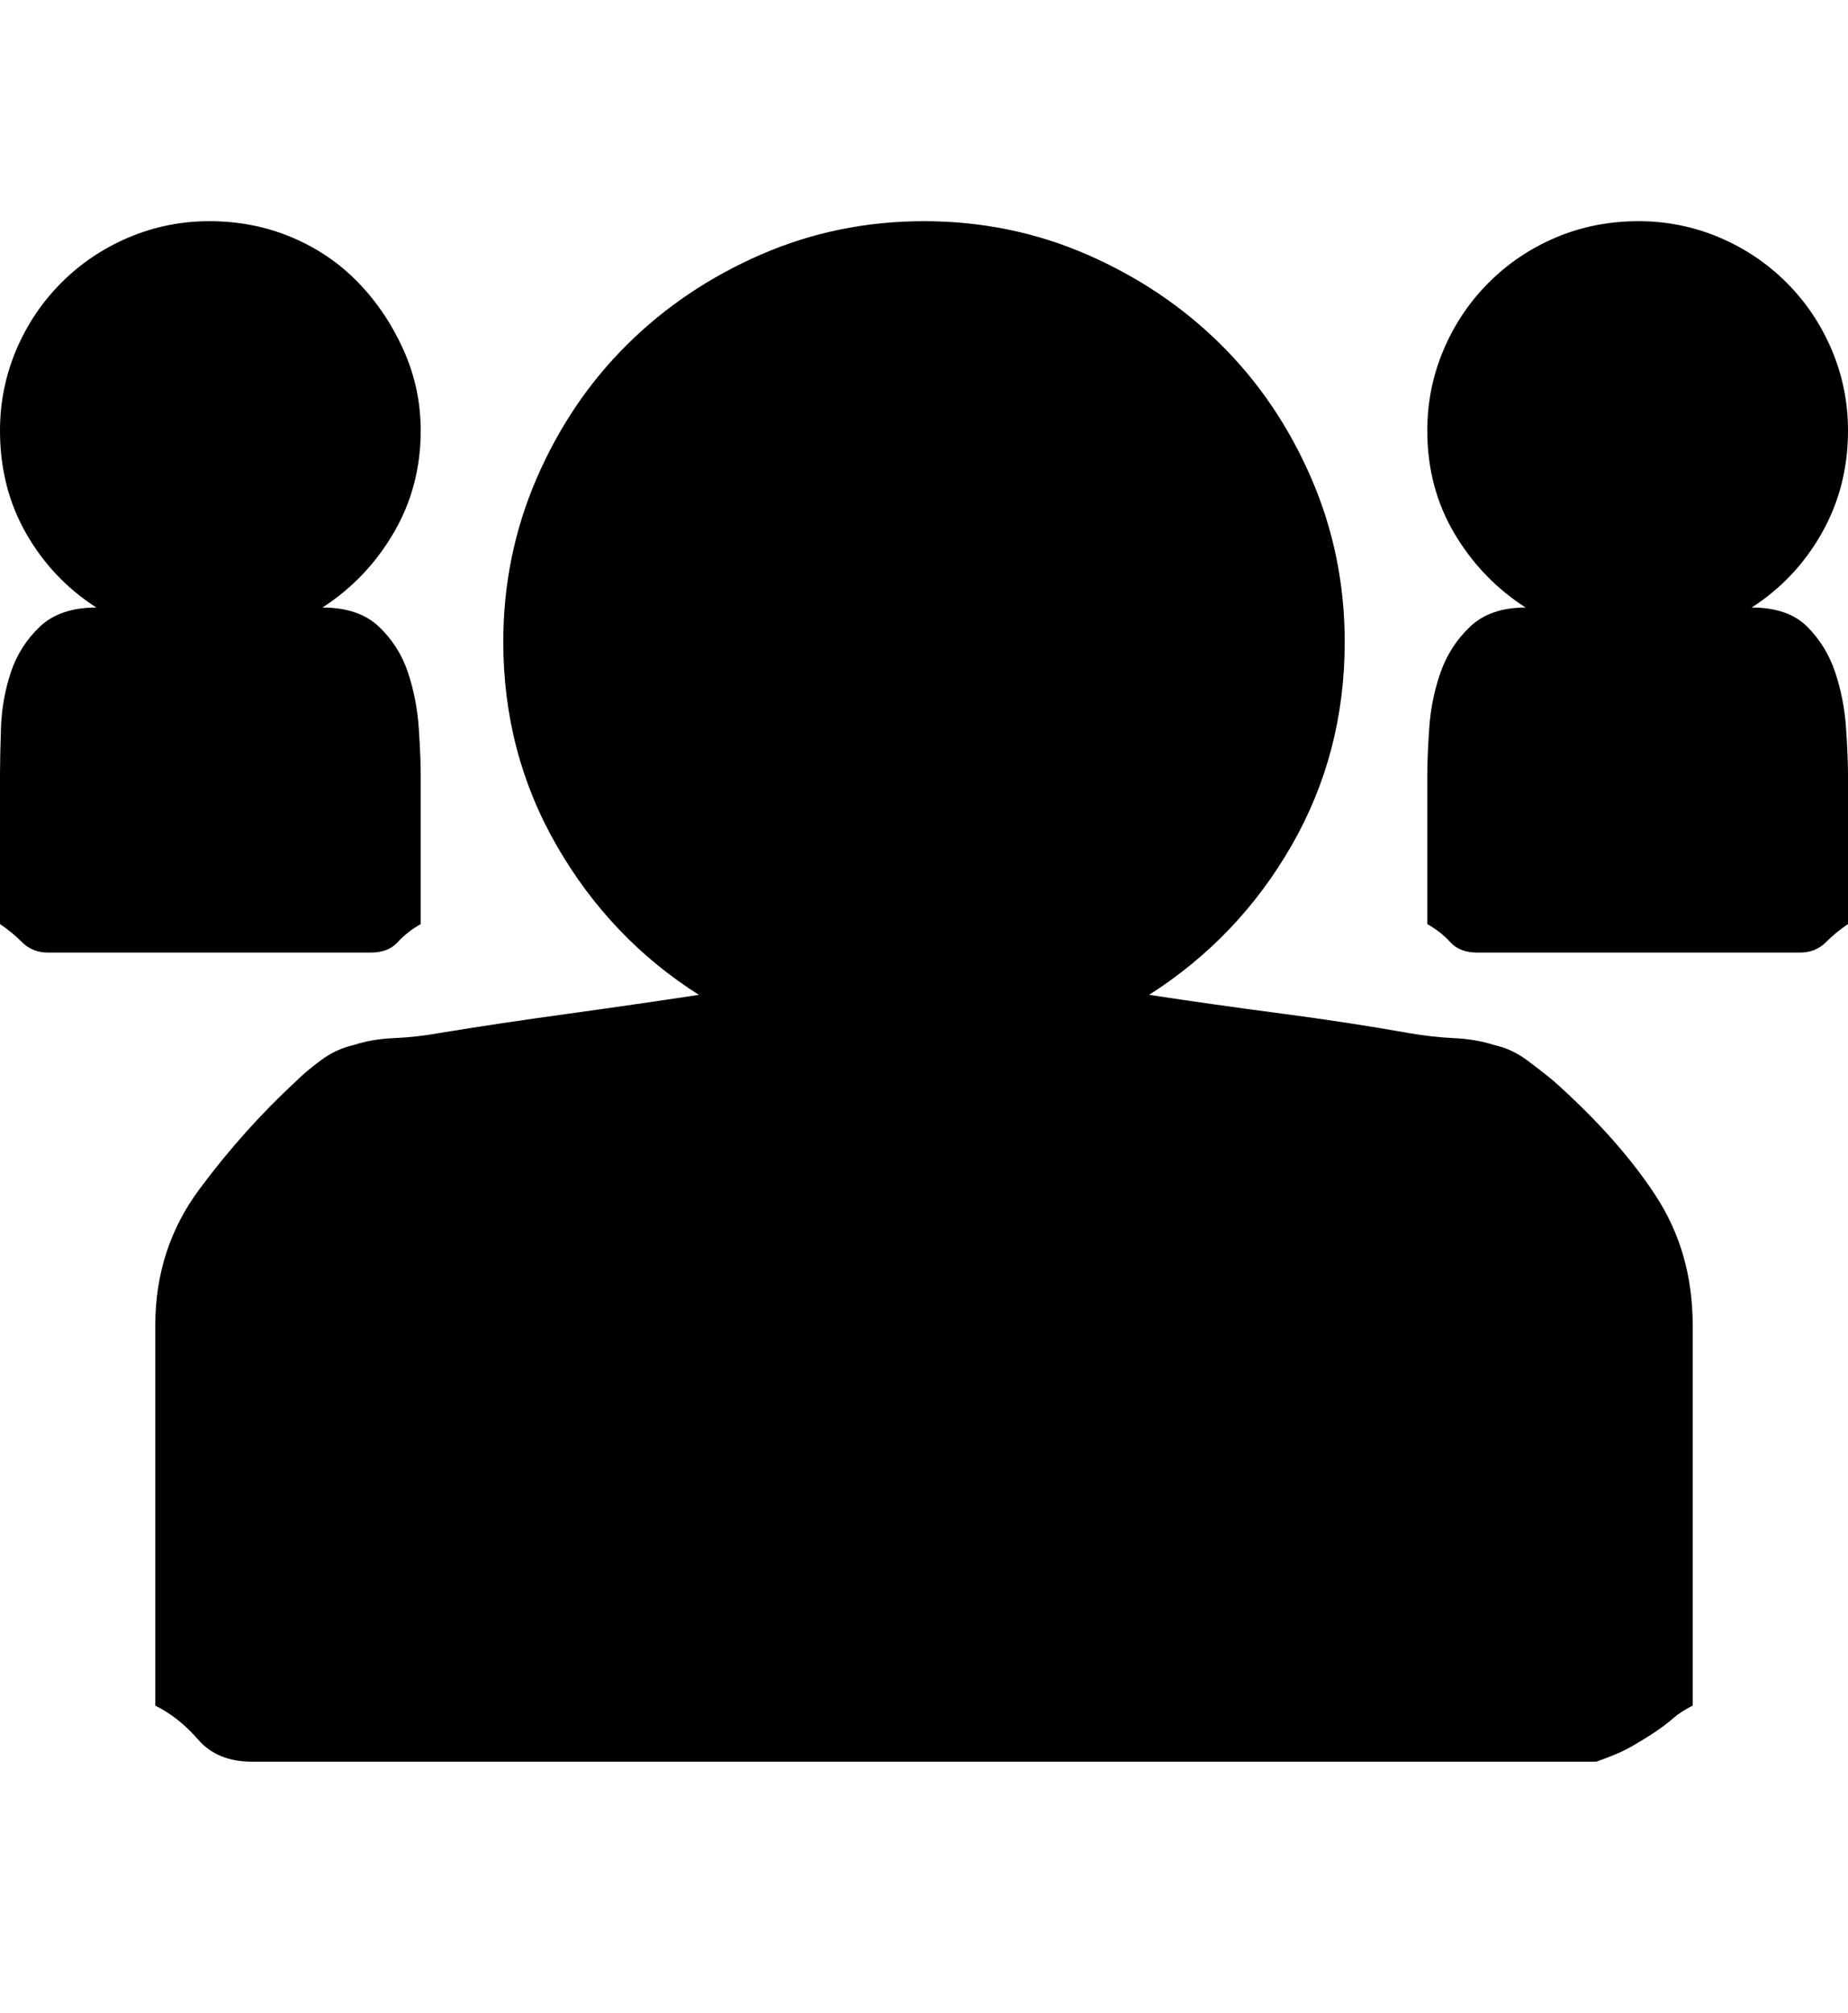 <?xml version="1.0" encoding="utf-8"?> <!-- Generator: IcoMoon --> <!DOCTYPE svg PUBLIC "-//W3C//DTD SVG 1.1//EN" "http://www.w3.org/Graphics/SVG/1.1/DTD/svg11.dtd"> <svg width="1880" height="2048" viewBox="0 0 1880 2048" fill="#0"><path d="M0.00,940.00l0.00-152.00 q0.00-18.00 1.00-47.50t 10.00-56.50t 29.50-46.50t 57.50-19.50q-45.00-29.00 -71.50-75.50t-26.50-104.50q0.00-43.00 16.50-82.00t 46.00-68.50t 68.50-46.00t 82.00-16.50q 45.00,0.00 84.00,16.50t 67.50,46.00t 46.00,68.50t 17.50,82.00q0.00,57.00 -27.50,104.00t-72.50,76.00q 37.00,0.00 57.50,19.50t 29.50,46.50t 11.00,56.50t 2.00,47.50l0.00,152.00 q-14.00,8.00 -23.50,18.50t-27.50,10.50l-328.00,0.00 q-16.00,0.00 -26.50-10.50t-22.50-18.50zM 158.00,1735.00l0.00-387.00 q0.00-78.00 45.00-138.50t 98.00-109.50q 10.00-10.00 25.50-21.50t 33.50-15.50q 18.00-6.00 41.00-7.00t 45.00-5.00q 61.00-10.00 130.00-19.50t 135.00-19.50q-90.00-57.00 -144.50-151.50t-54.50-207.50q0.00-88.00 34.00-166.50t 92.00-136.00t 136.00-91.50t 166.00-34.00t 166.00,34.00t 136.00,91.50 t 92.00,136.00t 34.00,166.50q0.00,113.00 -54.00,207.00t-145.00,152.00q 66.00,10.00 134.50,19.00t 130.50,20.00q 23.00,4.00 45.00,5.00t 41.00,7.00q 18.00,4.00 33.50,15.50t 27.50,21.50q 66.00,59.00 103.50,116.50t 37.50,131.50l0.00,387.00 q-12.00,6.00 -20.00,13.00t-18.50,14.00t-23.50,14.50t-36.00,15.50l-1368.00,0.00 q-35.00,0.00 -54.50-22.50t-43.50-34.50zM 1452.00,940.00l0.00-152.00 q0.00-18.00 2.00-47.50t 11.50-56.50t 30.00-46.50t 56.50-19.50q-45.00-29.00 -72.50-75.50t-27.50-104.50q0.00-43.00 16.50-82.00t 46.00-68.50t 68.50-46.00t 84.00-16.50q 43.00,0.00 82.00,16.50t 68.50,46.00t 46.00,68.50t 16.50,82.00q0.00,57.00 -26.50,104.00t-71.50,76.00q 37.00,0.00 56.50,19.50t 28.50,46.50t 11.00,56.50t 2.00,47.50l0.00,152.00 q-12.00,8.00 -22.50,18.50 t-26.50,10.50l-328.00,0.00 q-18.00,0.00 -27.50-10.50t-23.50-18.50z" ></path></svg>